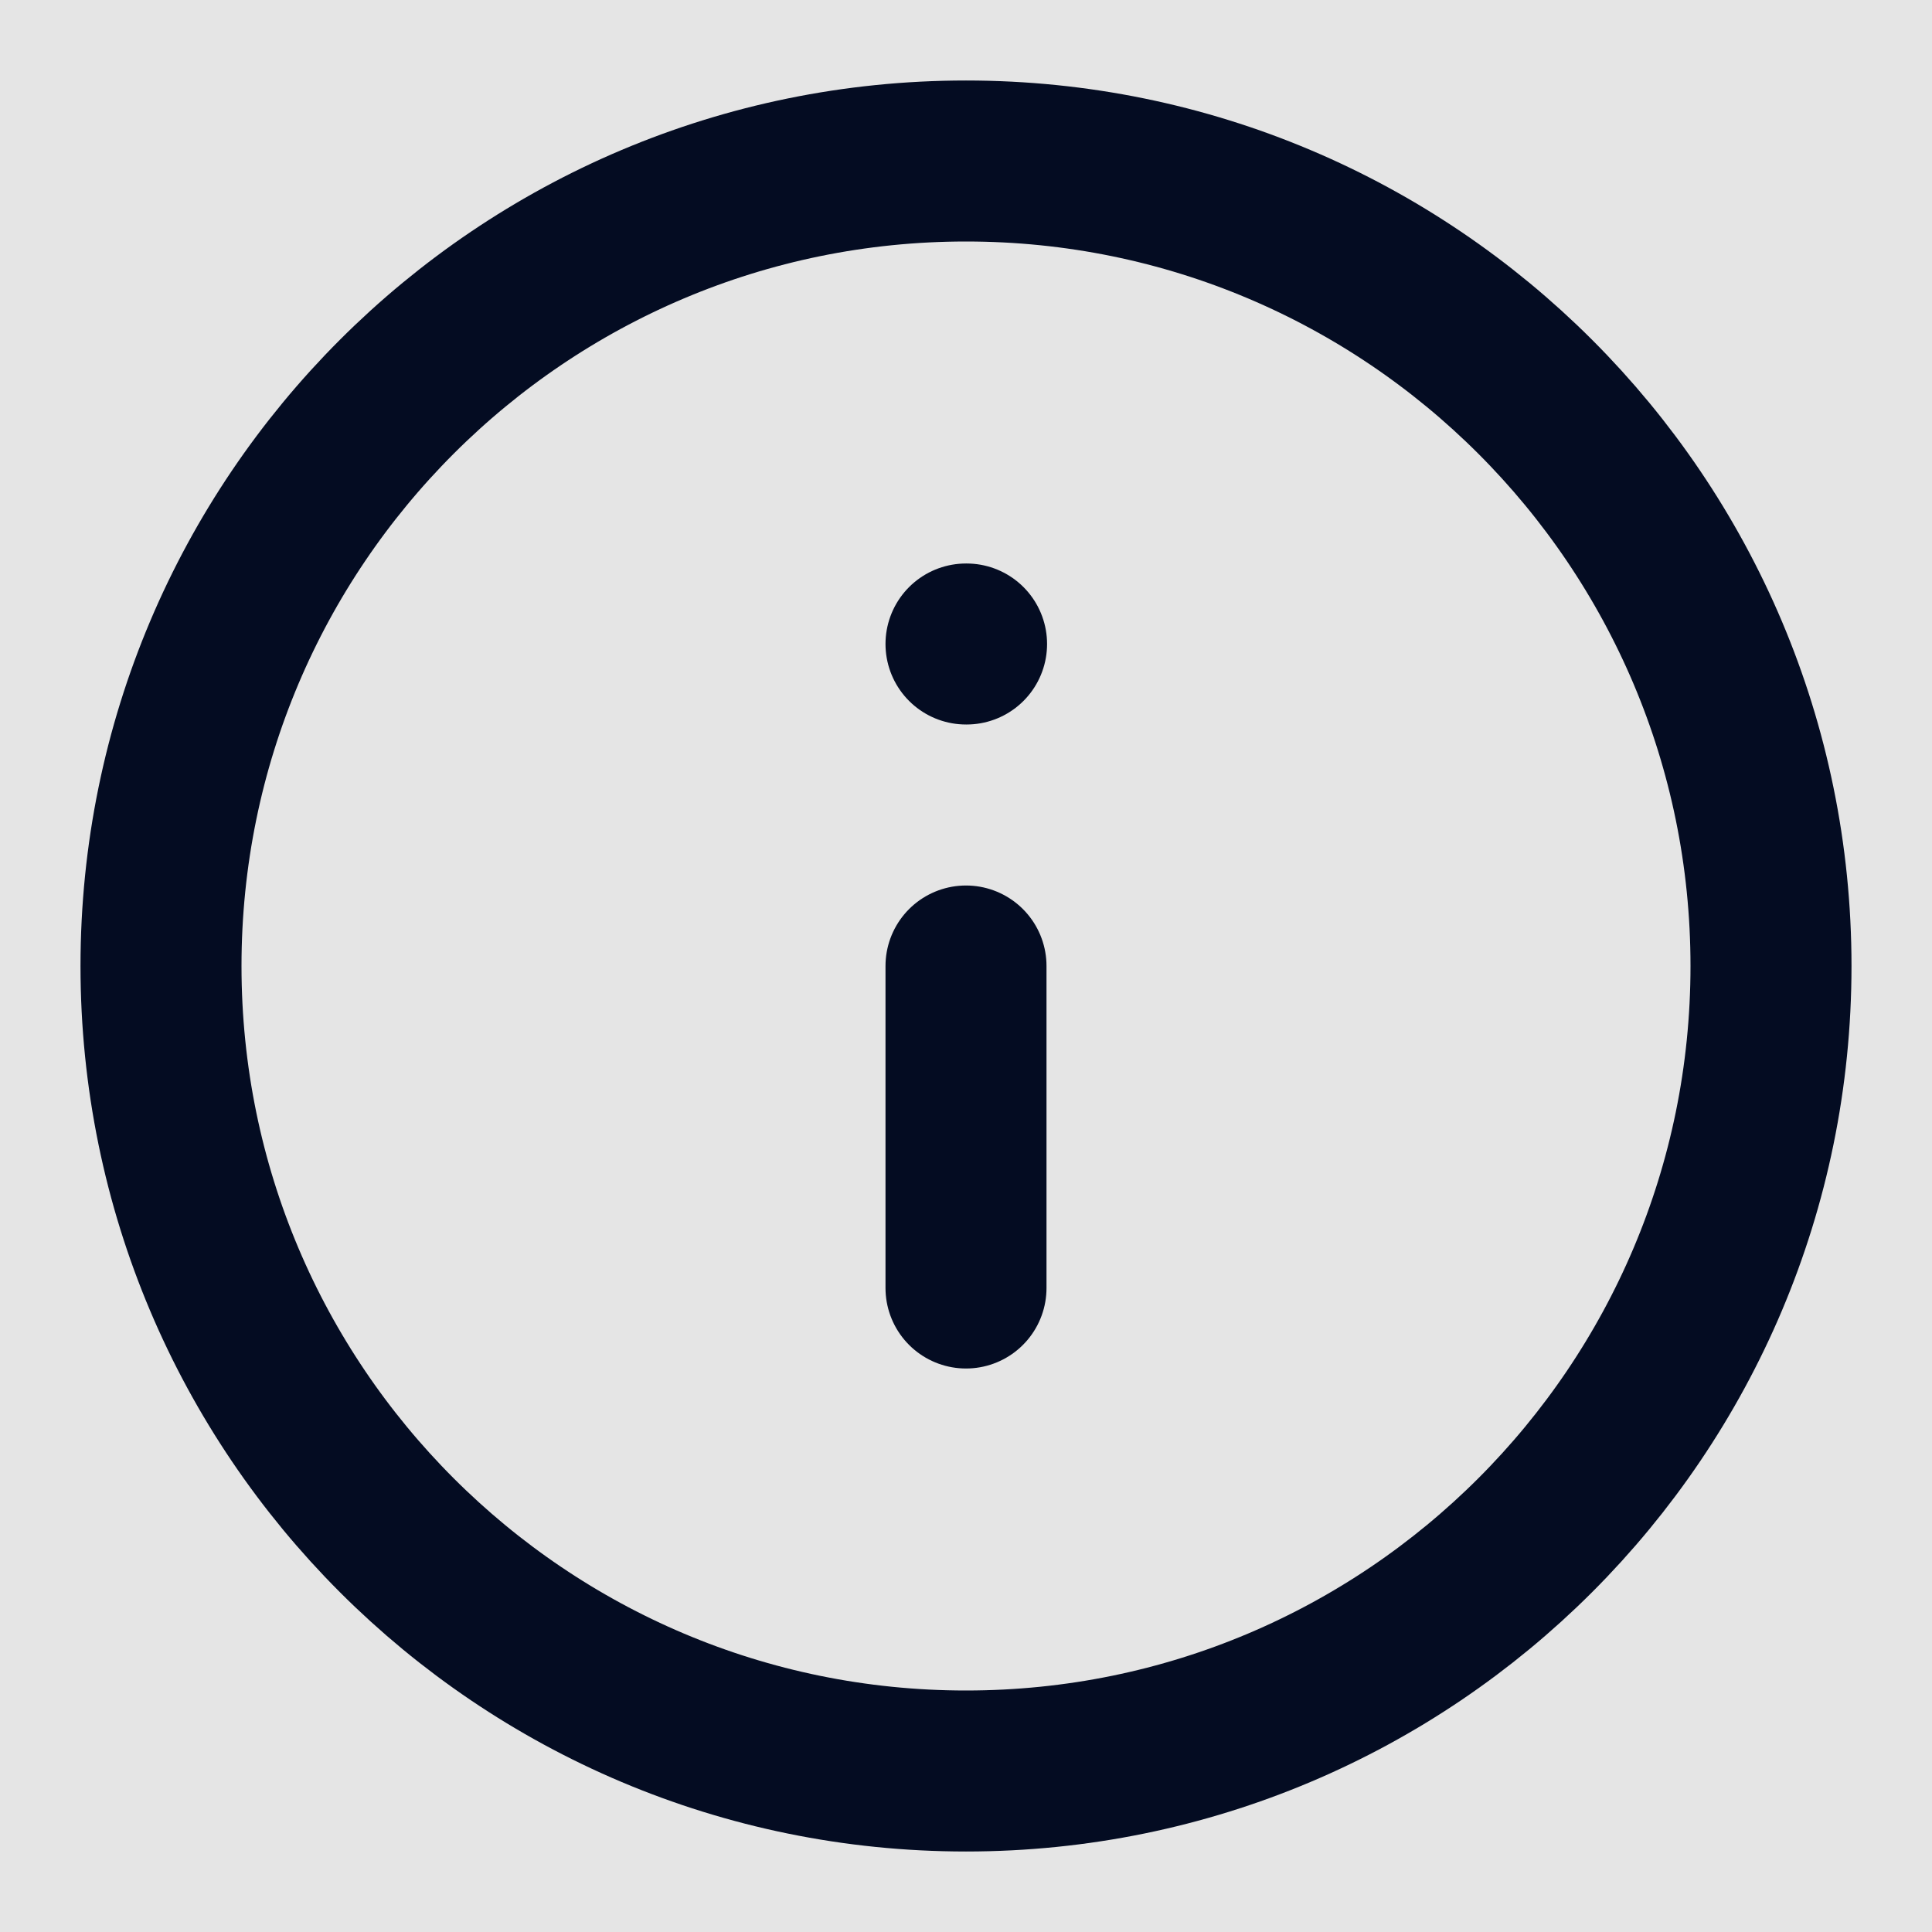 <svg width="24" height="24" viewBox="0 0 24 24" fill="none" xmlns="http://www.w3.org/2000/svg">
<rect width="24" height="24" fill="#E5E5E5"/>
<g clip-path="url(#clip0_20_256)">
<path d="M12 22C17.523 22 22 17.523 22 12C22 6.477 17.523 2 12 2C6.477 2 2 6.477 2 12C2 17.523 6.477 22 12 22Z" stroke="#040C22" stroke-width="2" stroke-linecap="round" stroke-linejoin="round"/>
<path d="M12 16V12" stroke="#040C22" stroke-width="2" stroke-linecap="round" stroke-linejoin="round"/>
<path d="M12 8H12.007" stroke="#040C22" stroke-width="2" stroke-linecap="round" stroke-linejoin="round"/>
</g>
<defs>
<clipPath id="clip0_20_256">
<rect width="24" height="24" fill="white"/>
</clipPath>
</defs>
</svg>
